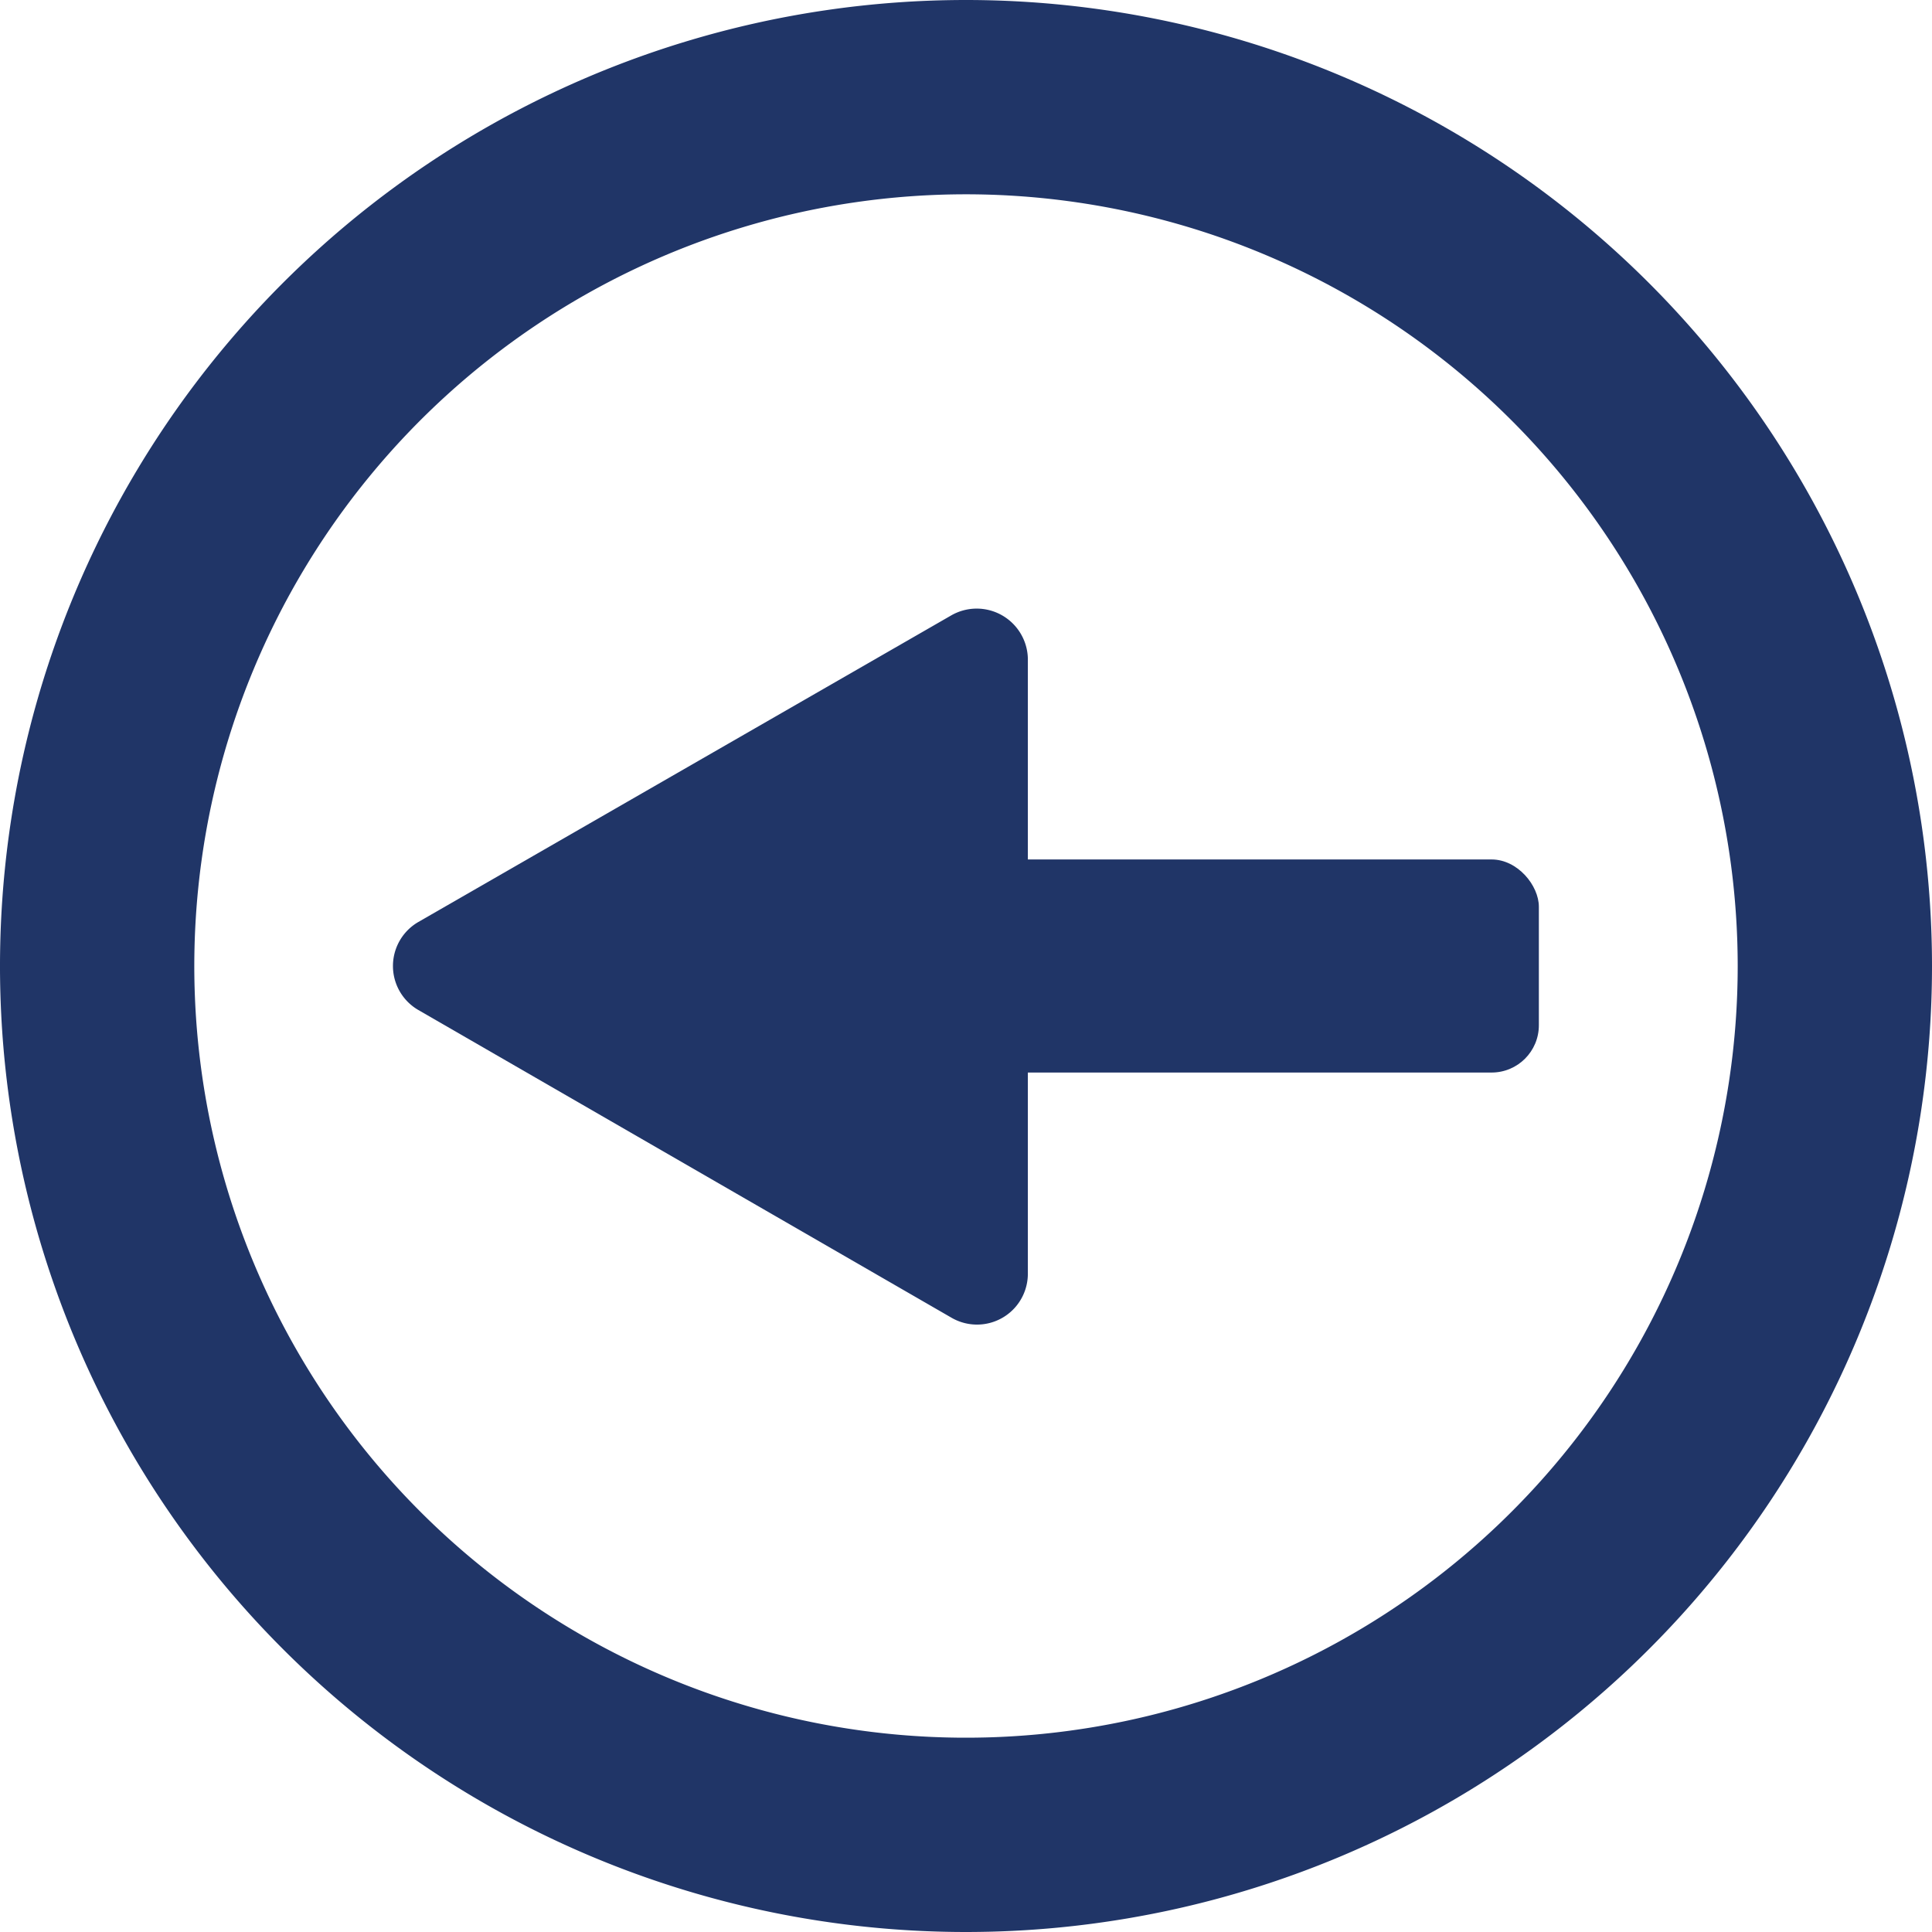 <svg xmlns="http://www.w3.org/2000/svg" viewBox="0 0 59.66 59.66"><defs><style>.cls-1{fill:none;stroke:#203567;stroke-linecap:round;stroke-linejoin:round;stroke-width:6px;}.cls-2{fill:#203567;}</style></defs><g id="Calque_2" data-name="Calque 2"><g id="Calque_1-2" data-name="Calque 1"><path class="cls-1" d="M56.66,29.83A26.83,26.83,0,1,1,29.83,3,26.84,26.84,0,0,1,56.66,29.83"/><path class="cls-2" d="M12.92,31.19l16.46,9.5a1.57,1.57,0,0,0,2.36-1.36v-19A1.58,1.58,0,0,0,29.38,19L12.92,28.47A1.57,1.57,0,0,0,12.92,31.19Z"/><rect class="cls-2" x="20.8" y="26.54" width="26.72" height="6.58" rx="1.46"/></g></g></svg>